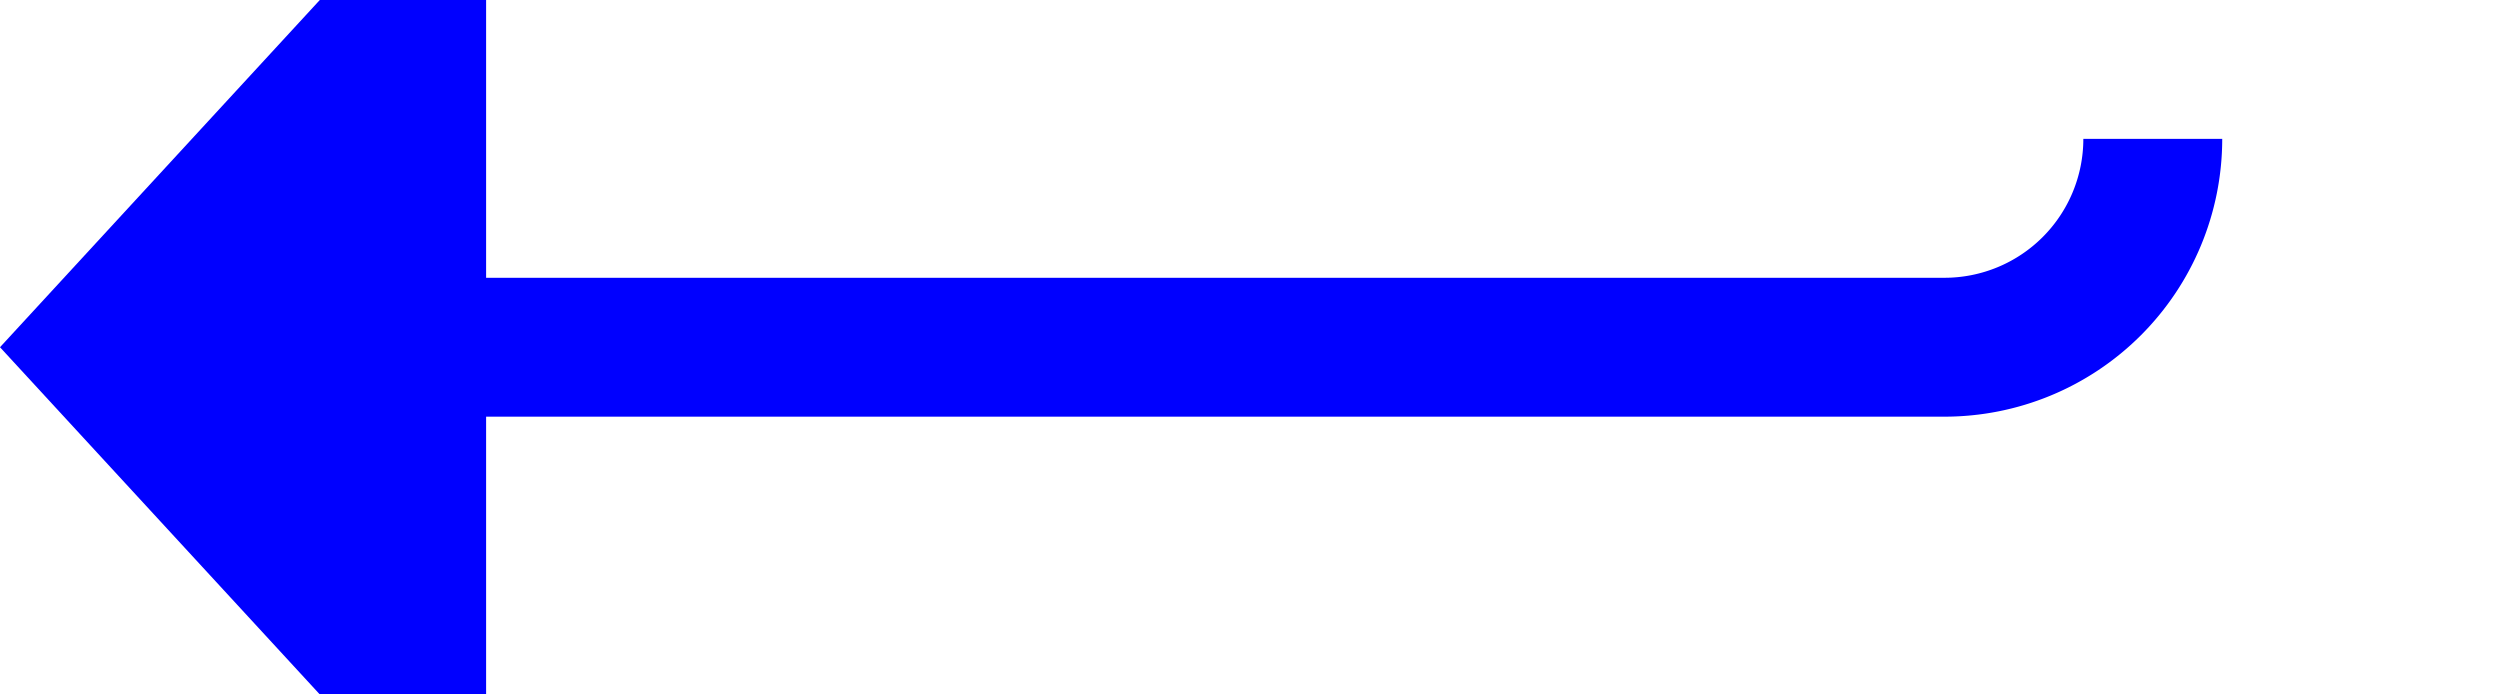 ﻿<?xml version="1.0" encoding="utf-8"?>
<svg version="1.1" xmlns:xlink="http://www.w3.org/1999/xlink" width="36px" height="10px" preserveAspectRatio="xMinYMid meet" viewBox="188 2387  36 8" xmlns="http://www.w3.org/2000/svg">
  <path d="M 219 2388  A 3 3 0 0 1 216 2391 L 194 2391  " stroke-width="2" stroke="#0000ff" fill="none" />
  <path d="M 195 2383.4  L 188 2391  L 195 2398.6  L 195 2383.4  Z " fill-rule="nonzero" fill="#0000ff" stroke="none" />
</svg>